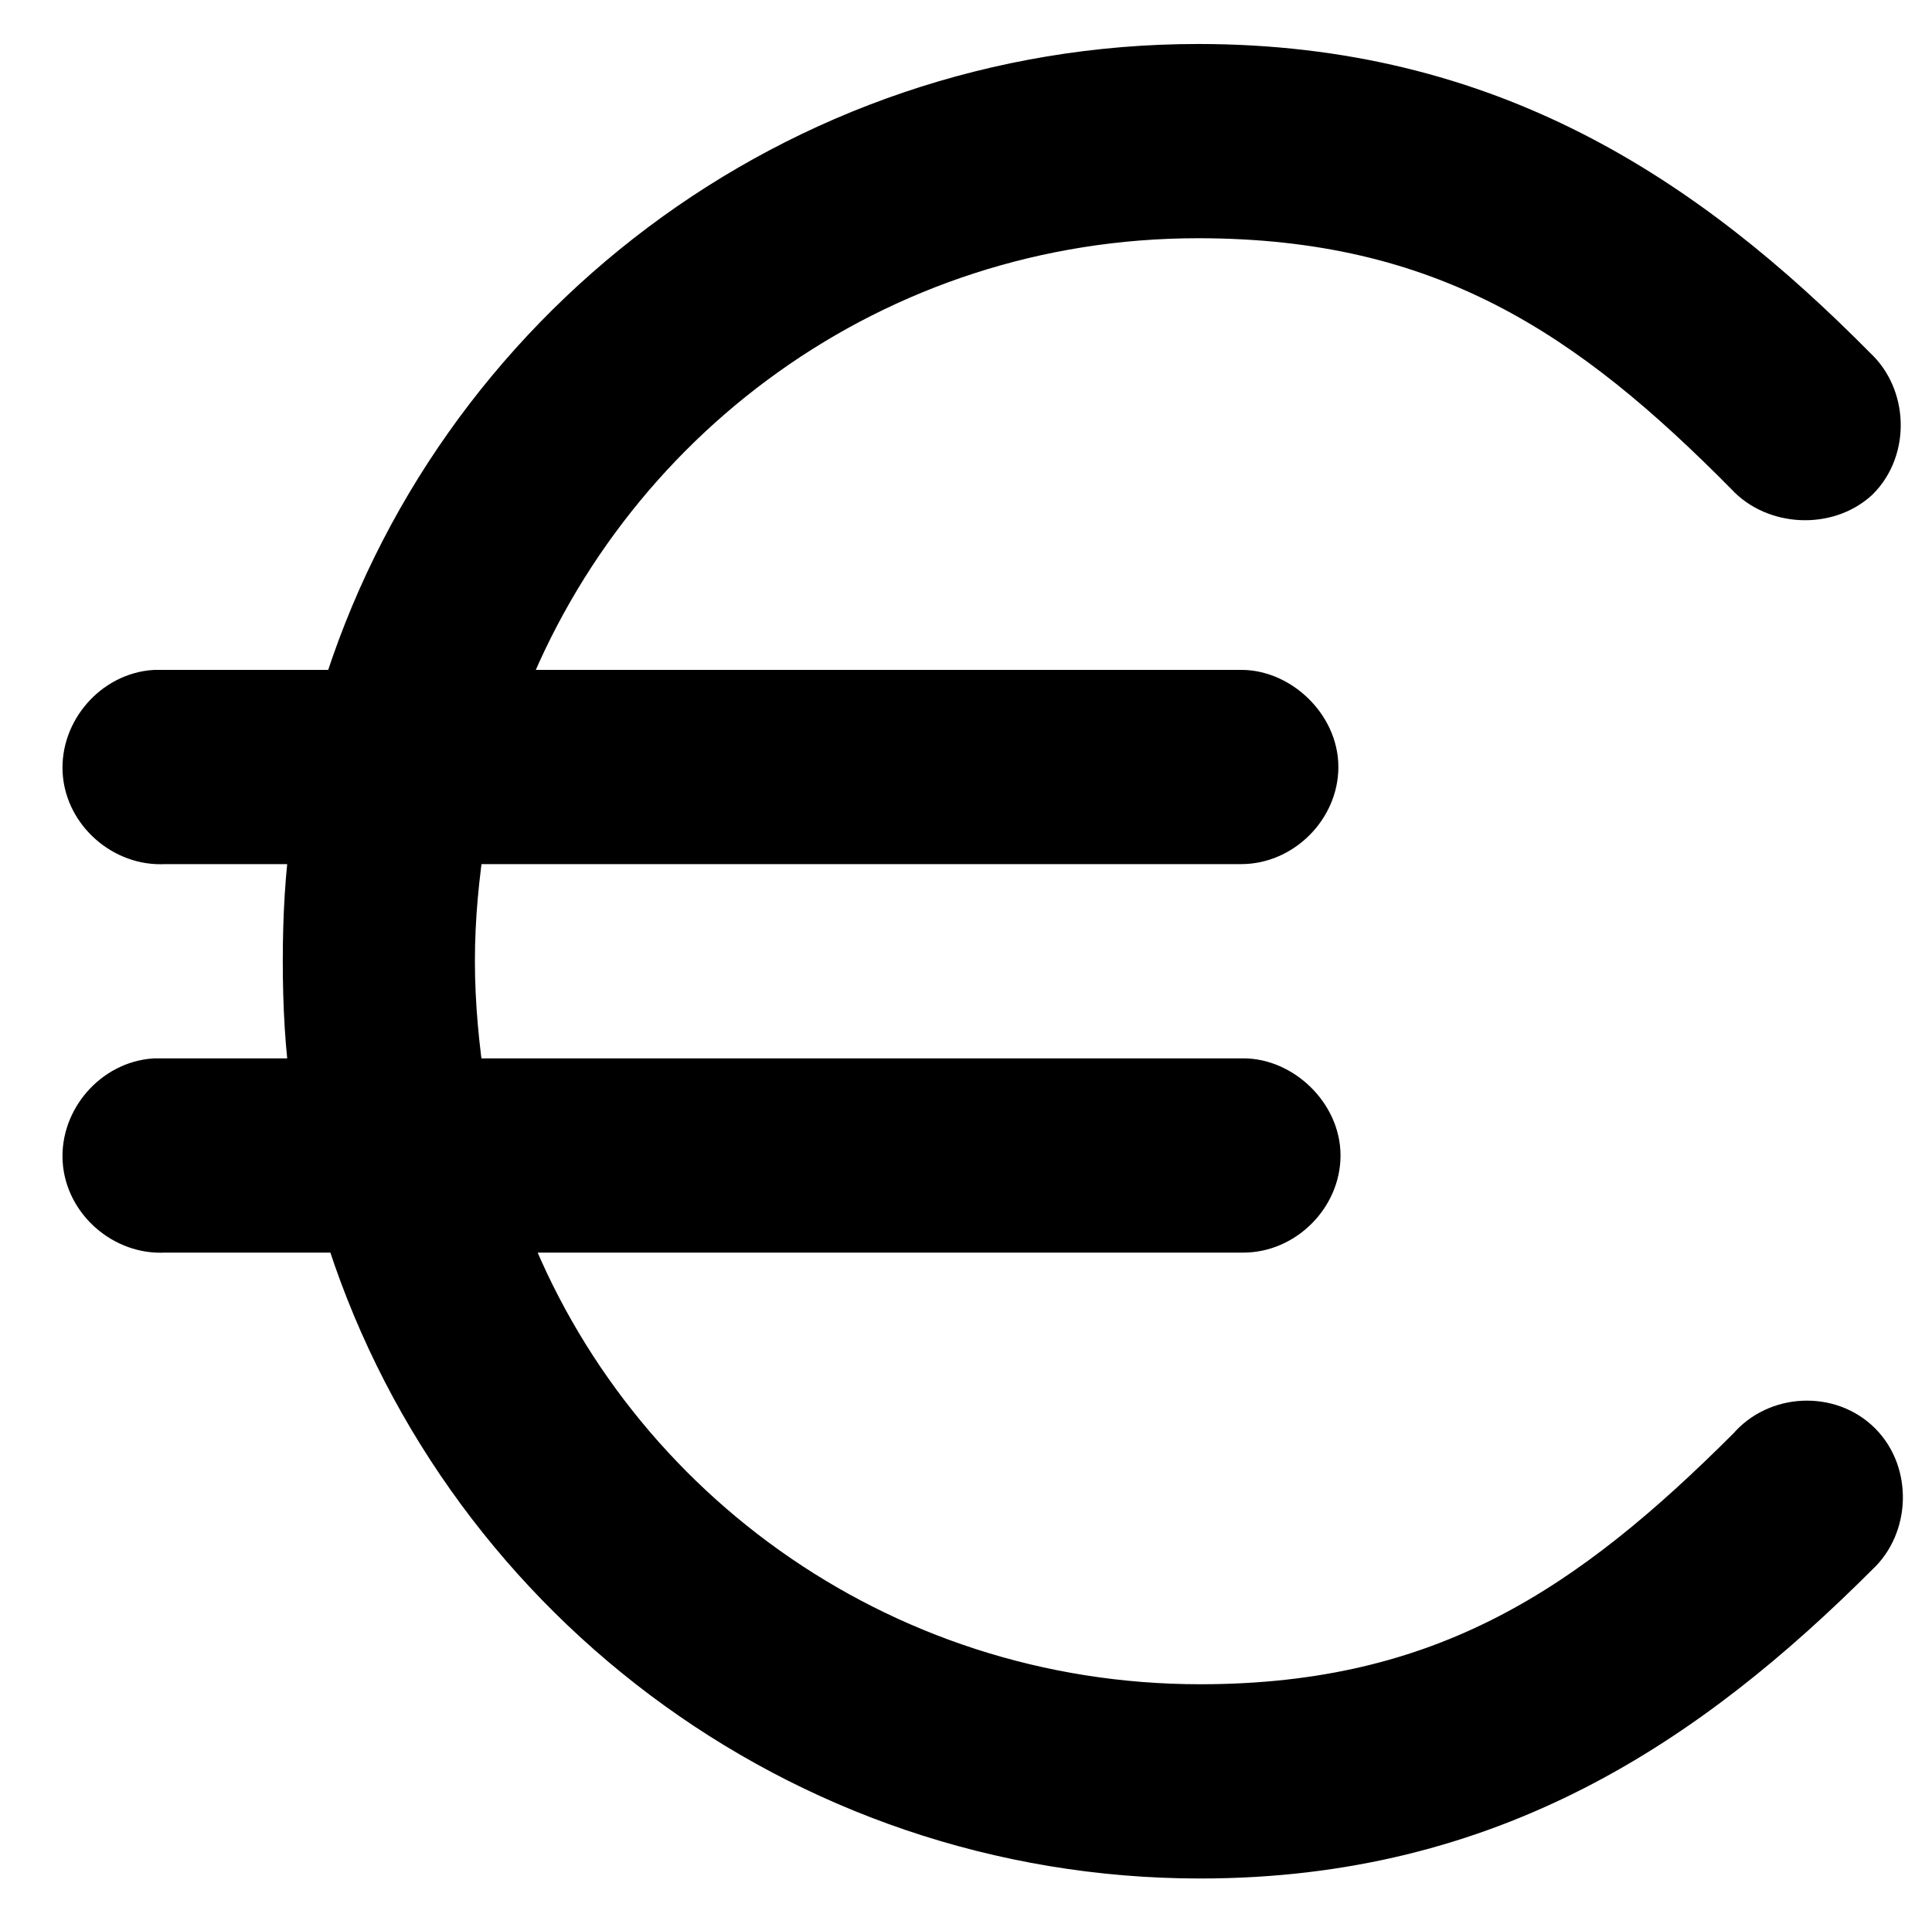 <?xml version="1.0" encoding="utf-8"?>
<!-- Generator: Adobe Illustrator 22.0.0, SVG Export Plug-In . SVG Version: 6.00 Build 0)  -->
<svg version="1.1"
	 id="Calque_1" xmlns:cc="http://creativecommons.org/ns#" xmlns:dc="http://purl.org/dc/elements/1.1/" xmlns:inkscape="http://www.inkscape.org/namespaces/inkscape" xmlns:rdf="http://www.w3.org/1999/02/22-rdf-syntax-ns#" xmlns:sodipodi="http://sodipodi.sourceforge.net/DTD/sodipodi-0.dtd" xmlns:svg="http://www.w3.org/2000/svg"
	 xmlns="http://www.w3.org/2000/svg" xmlns:xlink="http://www.w3.org/1999/xlink" x="0px" y="0px" viewBox="0 0 89.5 88.5"
	 style="enable-background:new 0 0 89.5 88.5;" xml:space="preserve">
<style type="text/css">
	.st0{stroke:#000000;stroke-width:3;stroke-miterlimit:10;}
</style>
<g transform="translate(0,-952.362)">
	<path class="st0" d="M55.5,955.9c-18.4,0-34.1,12.2-39.2,29c-3,0-6.1,0-9.1,0c-1.6,0.1-2.9,1.6-2.8,3.2s1.6,2.9,3.2,2.8H15
		c-0.3,2-0.4,4-0.4,6s0.1,4,0.4,6c-2.6,0-5.2,0-7.8,0c-1.6,0.1-2.9,1.6-2.8,3.2s1.6,2.9,3.2,2.8h8.8c5.1,16.8,20.8,29,39.2,29
		c13.3,0,22.3-6.1,30.1-13.9c1.2-1.1,1.3-3.2,0.1-4.4c-1.2-1.2-3.3-1.1-4.4,0.2c-7.4,7.4-14.3,12.1-25.8,12.1
		c-15.2,0-28.1-9.6-32.9-23h34.9c1.6,0,3-1.4,3-3s-1.5-3-3-3H21c-0.3-1.9-0.5-4-0.5-6c0-2.1,0.2-4,0.5-6h36.5c1.6,0,3-1.4,3-3
		s-1.5-3-3-3H22.6c4.9-13.4,17.7-23,32.9-23c11.6,0,18.5,4.7,25.8,12.1c1.1,1.2,3.2,1.3,4.4,0.2c1.2-1.2,1.1-3.3-0.1-4.4
		C77.8,961.9,68.8,955.9,55.5,955.9z"/>
</g>
</svg>

